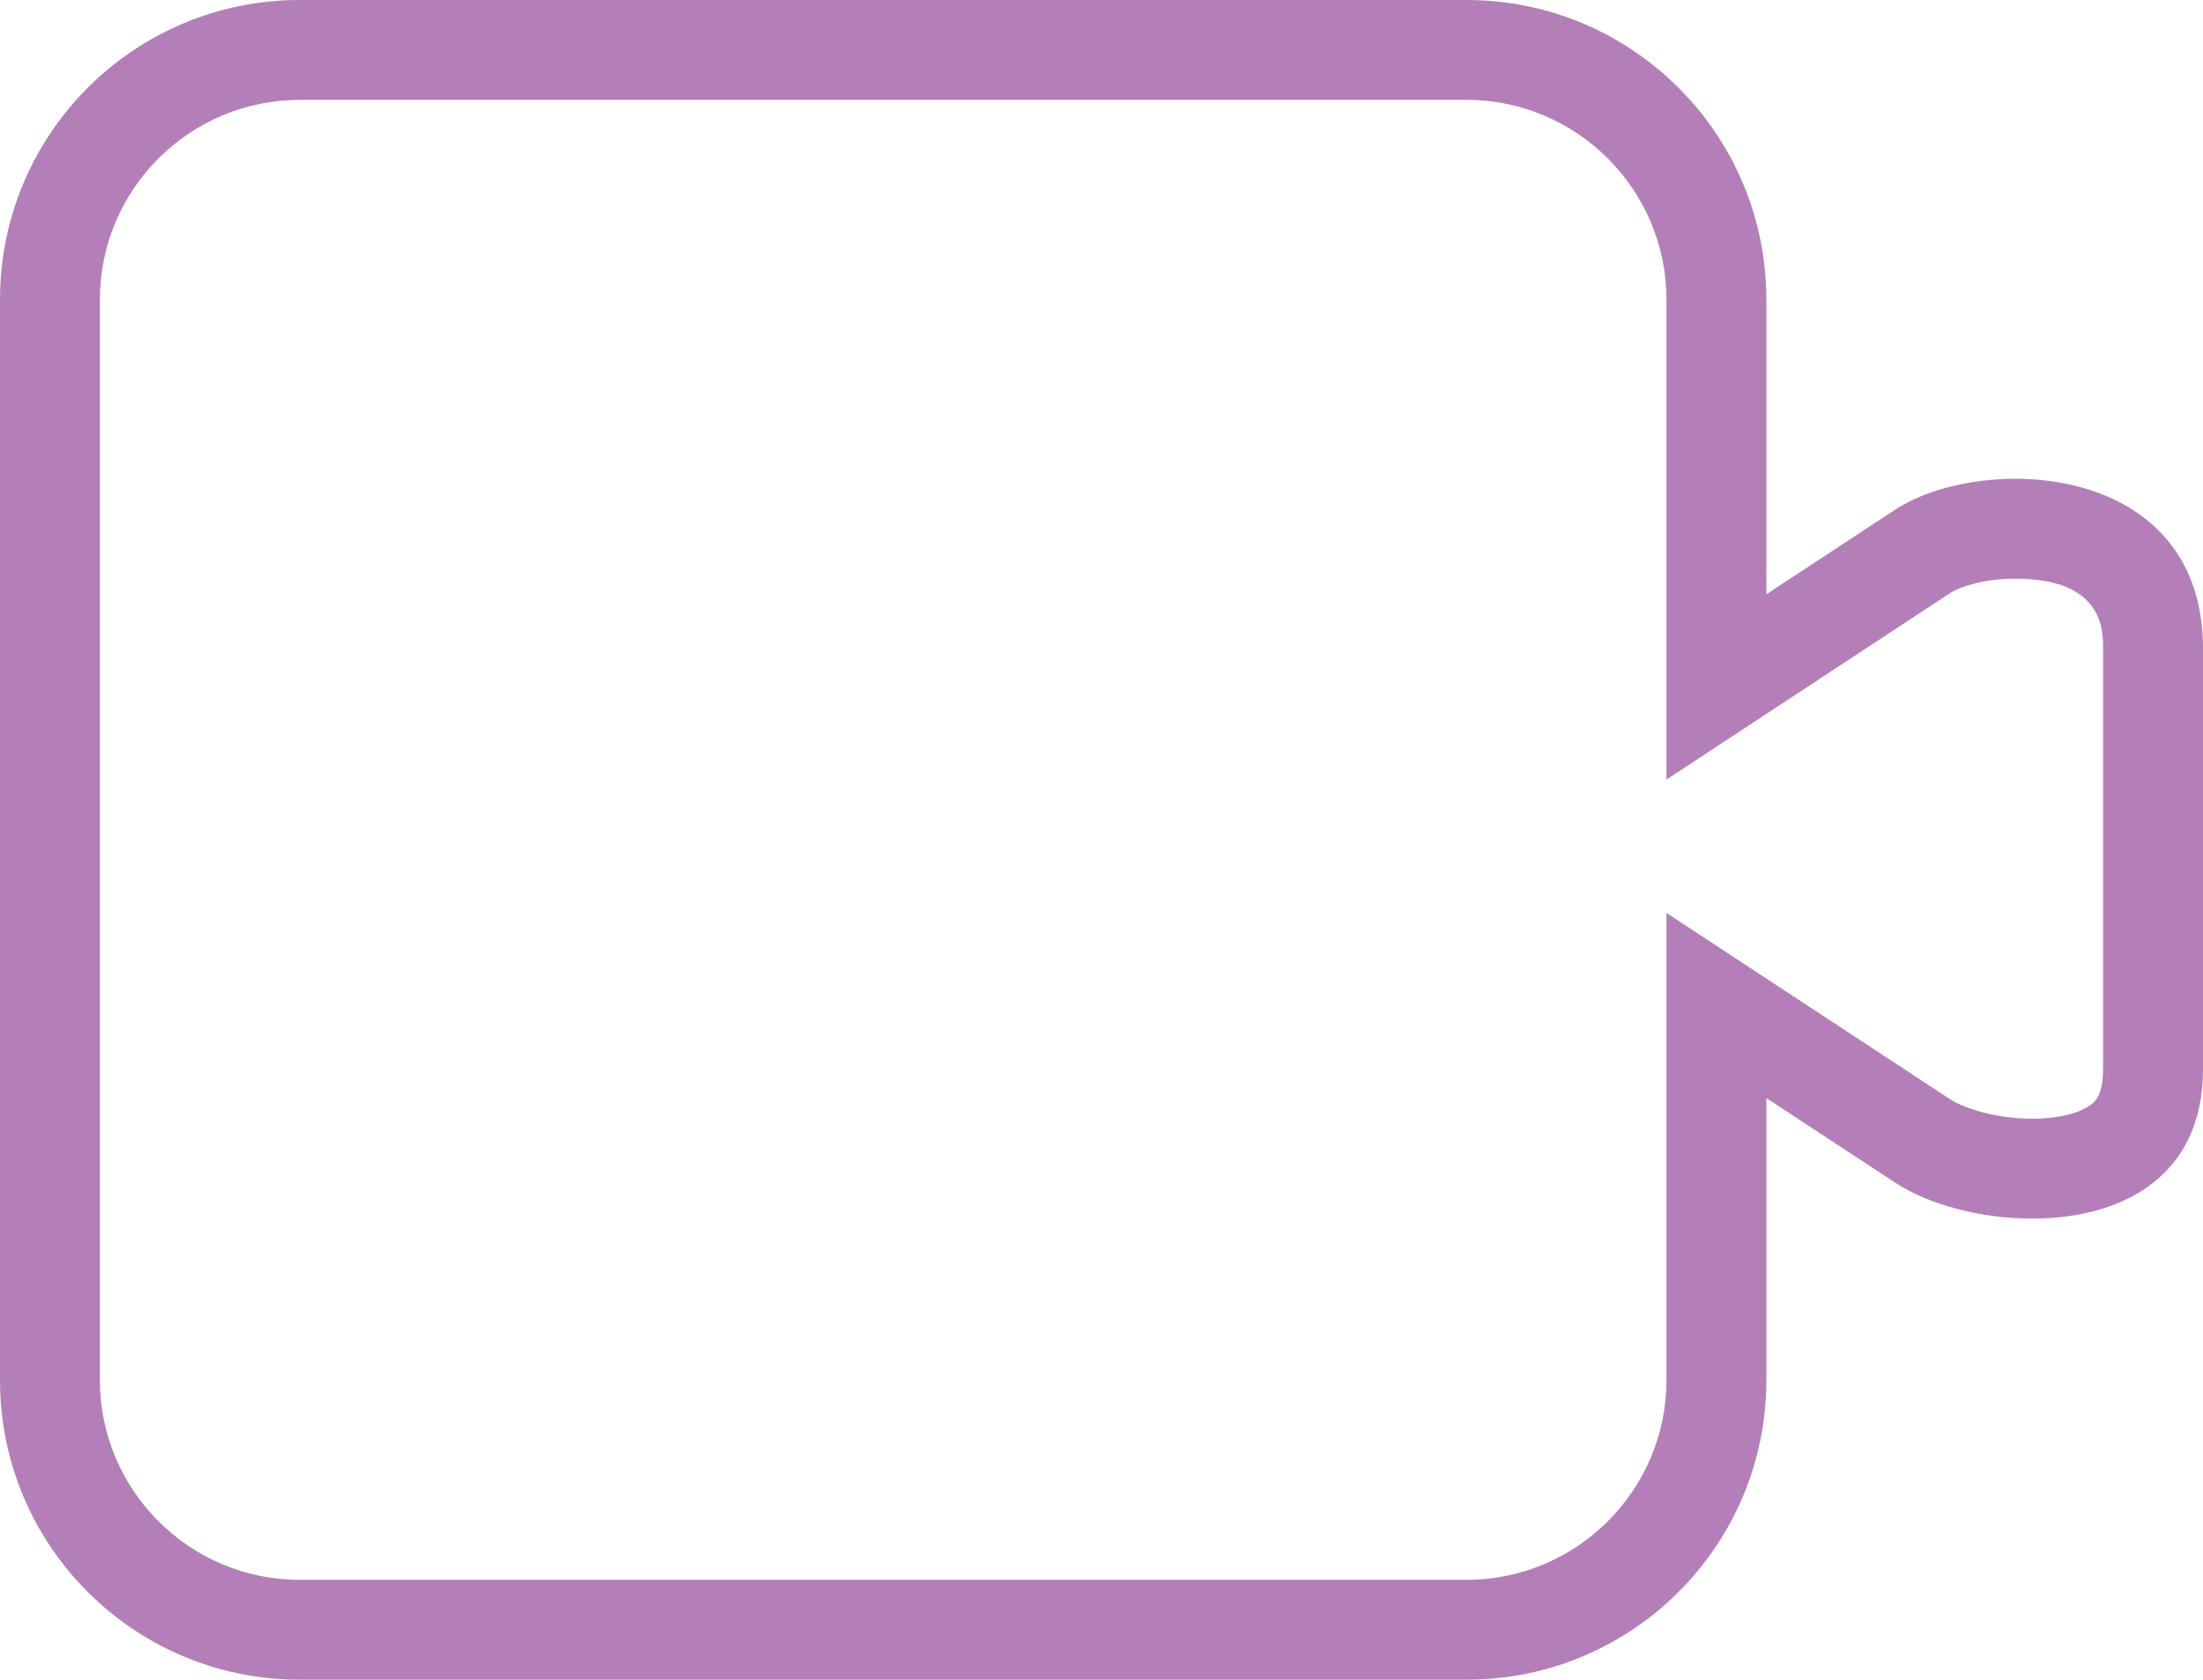 <svg xmlns="http://www.w3.org/2000/svg" viewBox="0 0 22.053 16.819">
  <defs>
    <style>
      .cls-1 {
        fill: none;
      }

      .cls-2, .cls-3 {
        stroke: none;
      }

      .cls-3 {
        fill: #b47eb9;
      }
    </style>
  </defs>
  <g id="Path_806" data-name="Path 806" class="cls-1" transform="translate(2070 7144)">
    <path class="cls-2" d="M-2067-7127.181a3,3,0,0,1-3-3V-7141a3,3,0,0,1,3-3h11.681a3,3,0,0,1,3,3v2.952l1.293-.85c.852-.558,3.078-.5,3.078,1.4v4.206c0,1.795-2.227,1.7-3.078,1.141l-1.293-.85v2.825a3,3,0,0,1-3,3Z"/>
    <path class="cls-3" d="M -2055.319 -7128.181 C -2054.216 -7128.181 -2053.318 -7129.078 -2053.318 -7130.18 L -2053.318 -7133.005 L -2053.318 -7134.859 L -2051.769 -7133.841 L -2050.477 -7132.992 C -2050.358 -7132.914 -2050.041 -7132.798 -2049.655 -7132.798 C -2049.408 -7132.798 -2049.191 -7132.849 -2049.073 -7132.936 C -2049.032 -7132.966 -2048.947 -7133.029 -2048.947 -7133.296 L -2048.947 -7137.502 C -2048.947 -7137.695 -2048.947 -7138.206 -2049.828 -7138.206 C -2050.144 -7138.206 -2050.39 -7138.12 -2050.476 -7138.063 L -2051.769 -7137.213 L -2053.318 -7136.194 L -2053.318 -7138.049 L -2053.318 -7141 C -2053.318 -7142.103 -2054.216 -7143 -2055.319 -7143 L -2067 -7143 C -2068.103 -7143 -2069 -7142.103 -2069 -7141 L -2069 -7130.18 C -2069 -7129.078 -2068.103 -7128.181 -2067 -7128.181 L -2055.319 -7128.181 M -2055.319 -7127.181 L -2067 -7127.181 C -2068.657 -7127.181 -2070 -7128.523 -2070 -7130.18 L -2070 -7141 C -2070 -7142.657 -2068.657 -7144 -2067 -7144 L -2055.319 -7144 C -2053.663 -7144 -2052.318 -7142.657 -2052.318 -7141 L -2052.318 -7138.049 L -2051.025 -7138.899 C -2050.737 -7139.087 -2050.292 -7139.206 -2049.828 -7139.206 C -2048.922 -7139.206 -2047.947 -7138.755 -2047.947 -7137.502 C -2047.947 -7135.609 -2047.947 -7135.093 -2047.947 -7133.296 C -2047.947 -7132.184 -2048.802 -7131.798 -2049.655 -7131.798 C -2050.179 -7131.797 -2050.701 -7131.943 -2051.025 -7132.156 L -2052.318 -7133.005 L -2052.318 -7130.18 C -2052.318 -7128.523 -2053.663 -7127.181 -2055.319 -7127.181 Z"/>
  </g>
</svg>

